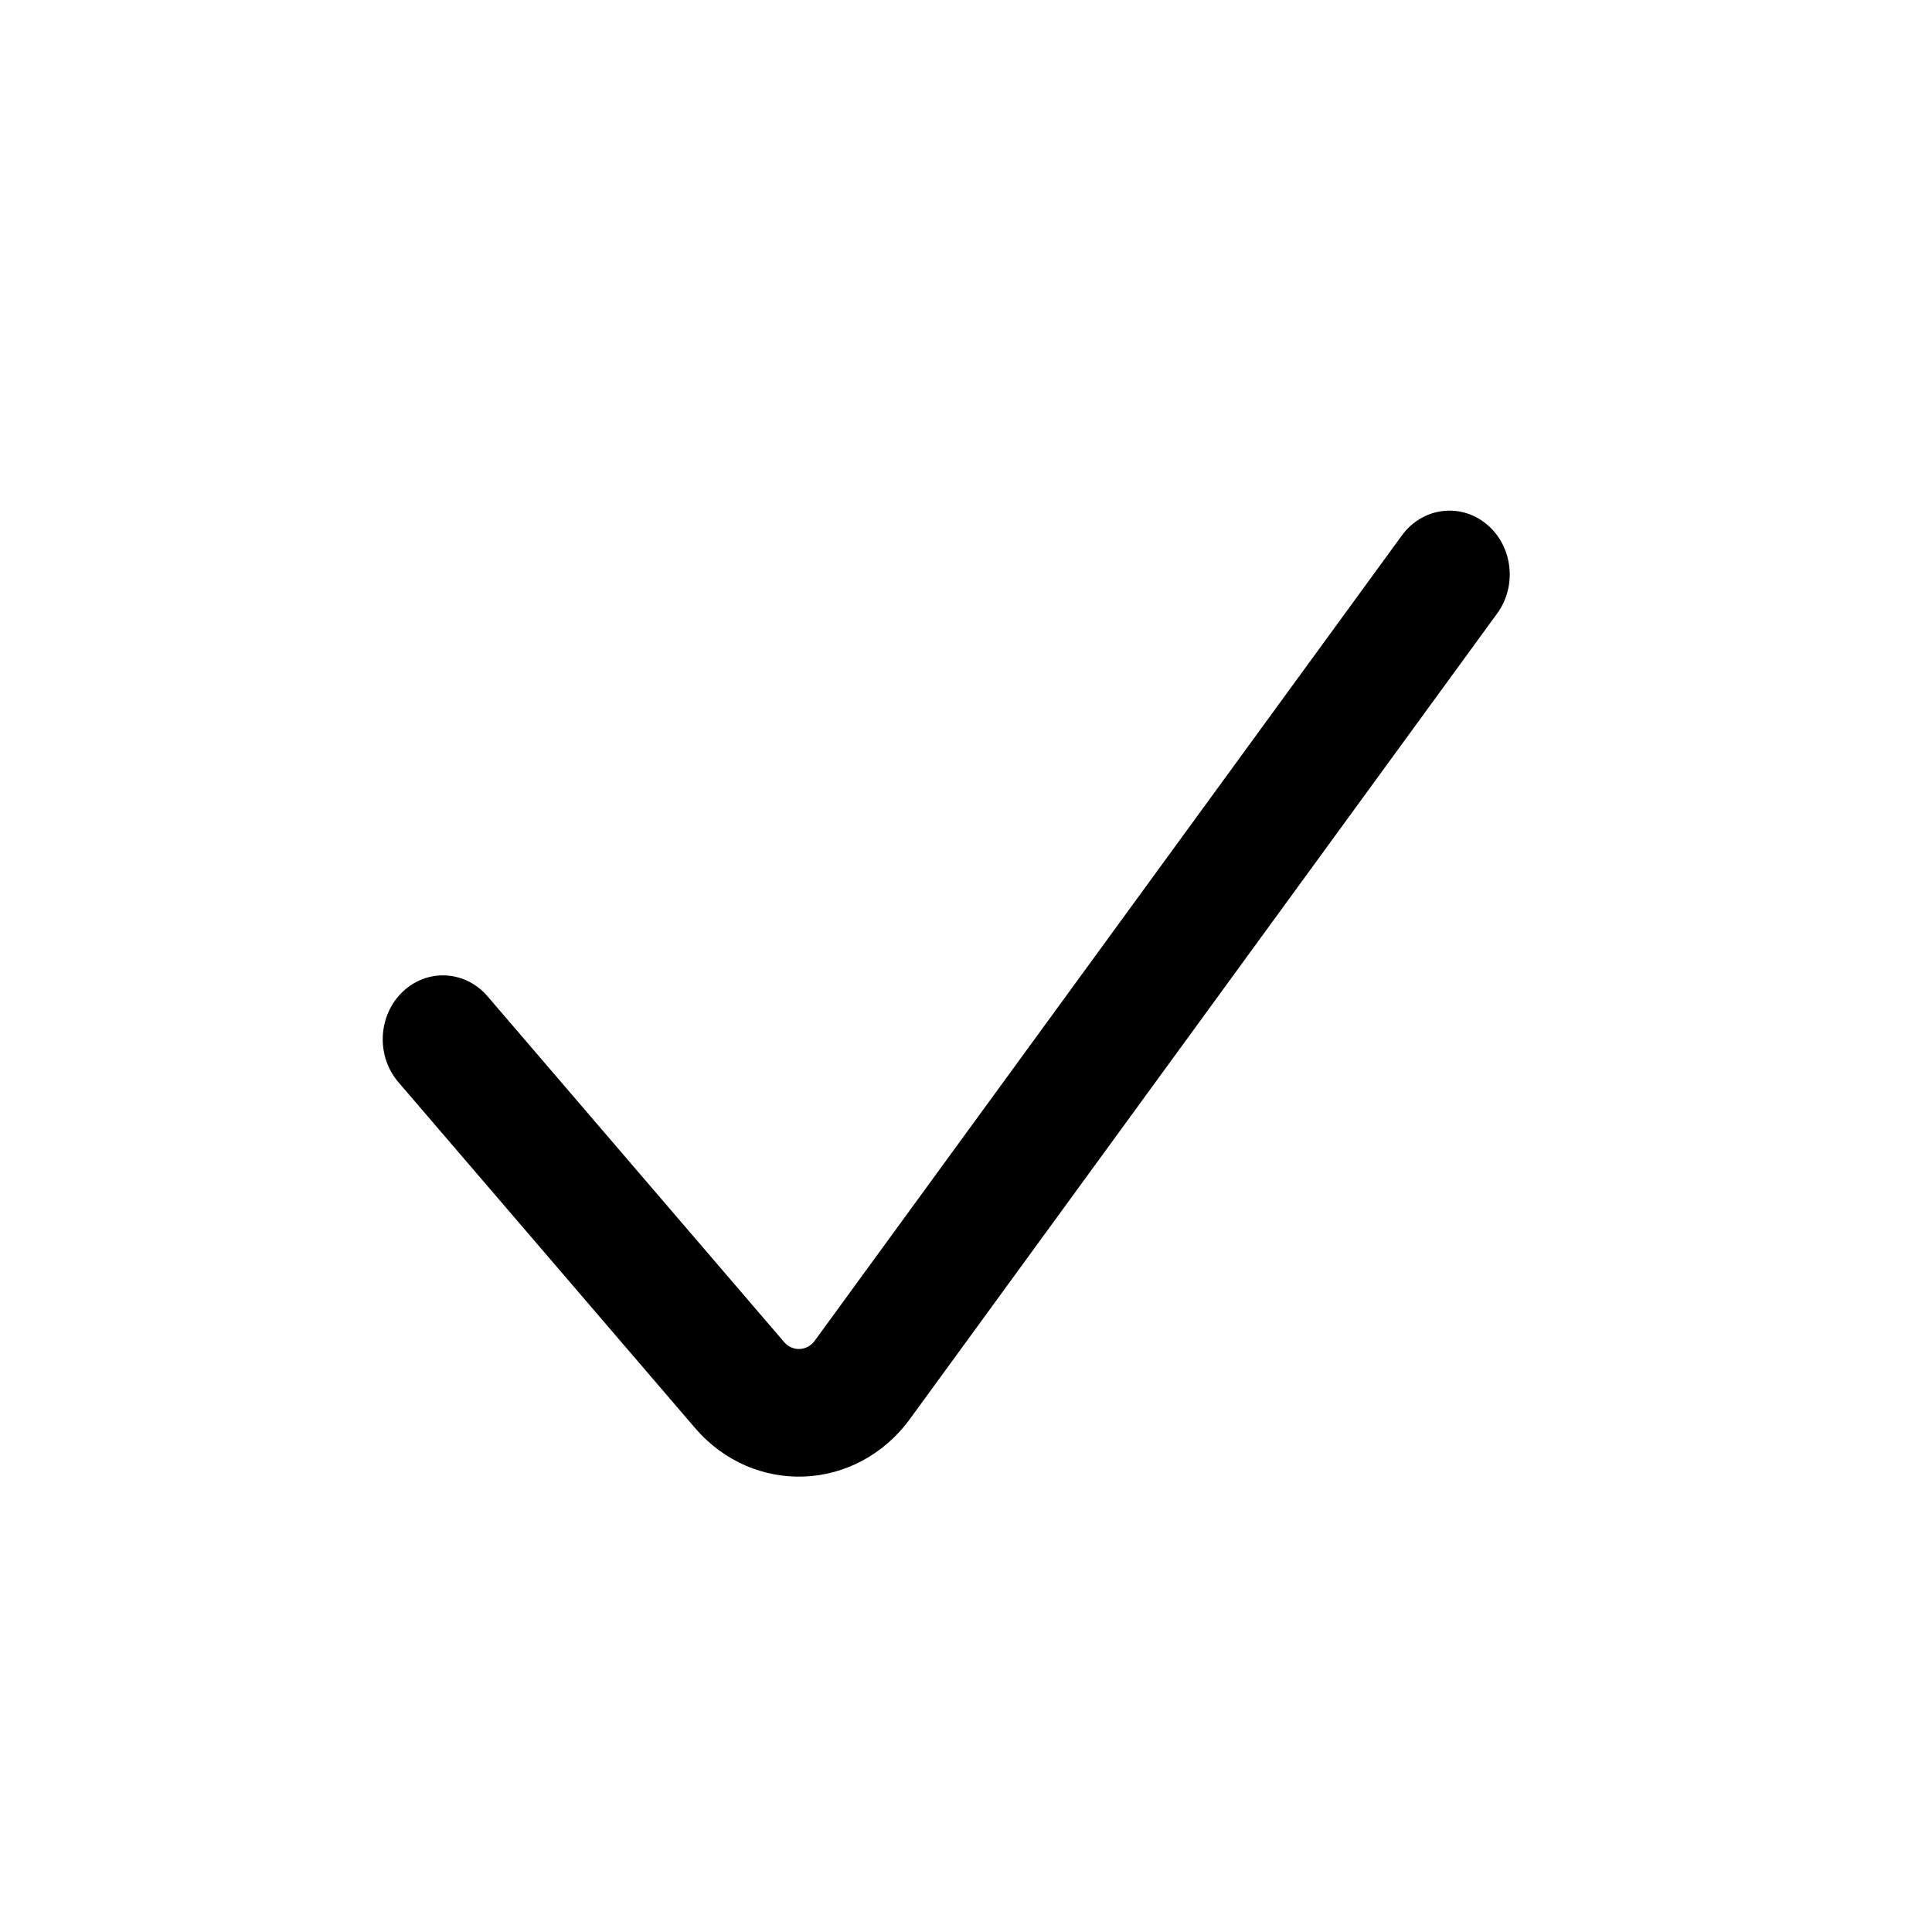 <svg width="24" height="24" viewBox="0 0 24 24" fill="none" xmlns="http://www.w3.org/2000/svg">
<path fill-rule="evenodd" clip-rule="evenodd" d="M18.464 6.509C18.791 6.777 18.851 7.275 18.598 7.621L11.305 17.625C10.642 18.535 9.363 18.589 8.633 17.738L4.949 13.443C4.671 13.119 4.694 12.618 4.999 12.323C5.305 12.028 5.778 12.052 6.056 12.376L9.74 16.671C9.844 16.793 10.027 16.785 10.121 16.655L17.415 6.651C17.667 6.305 18.137 6.241 18.464 6.509Z" fill="black"/>
</svg>
